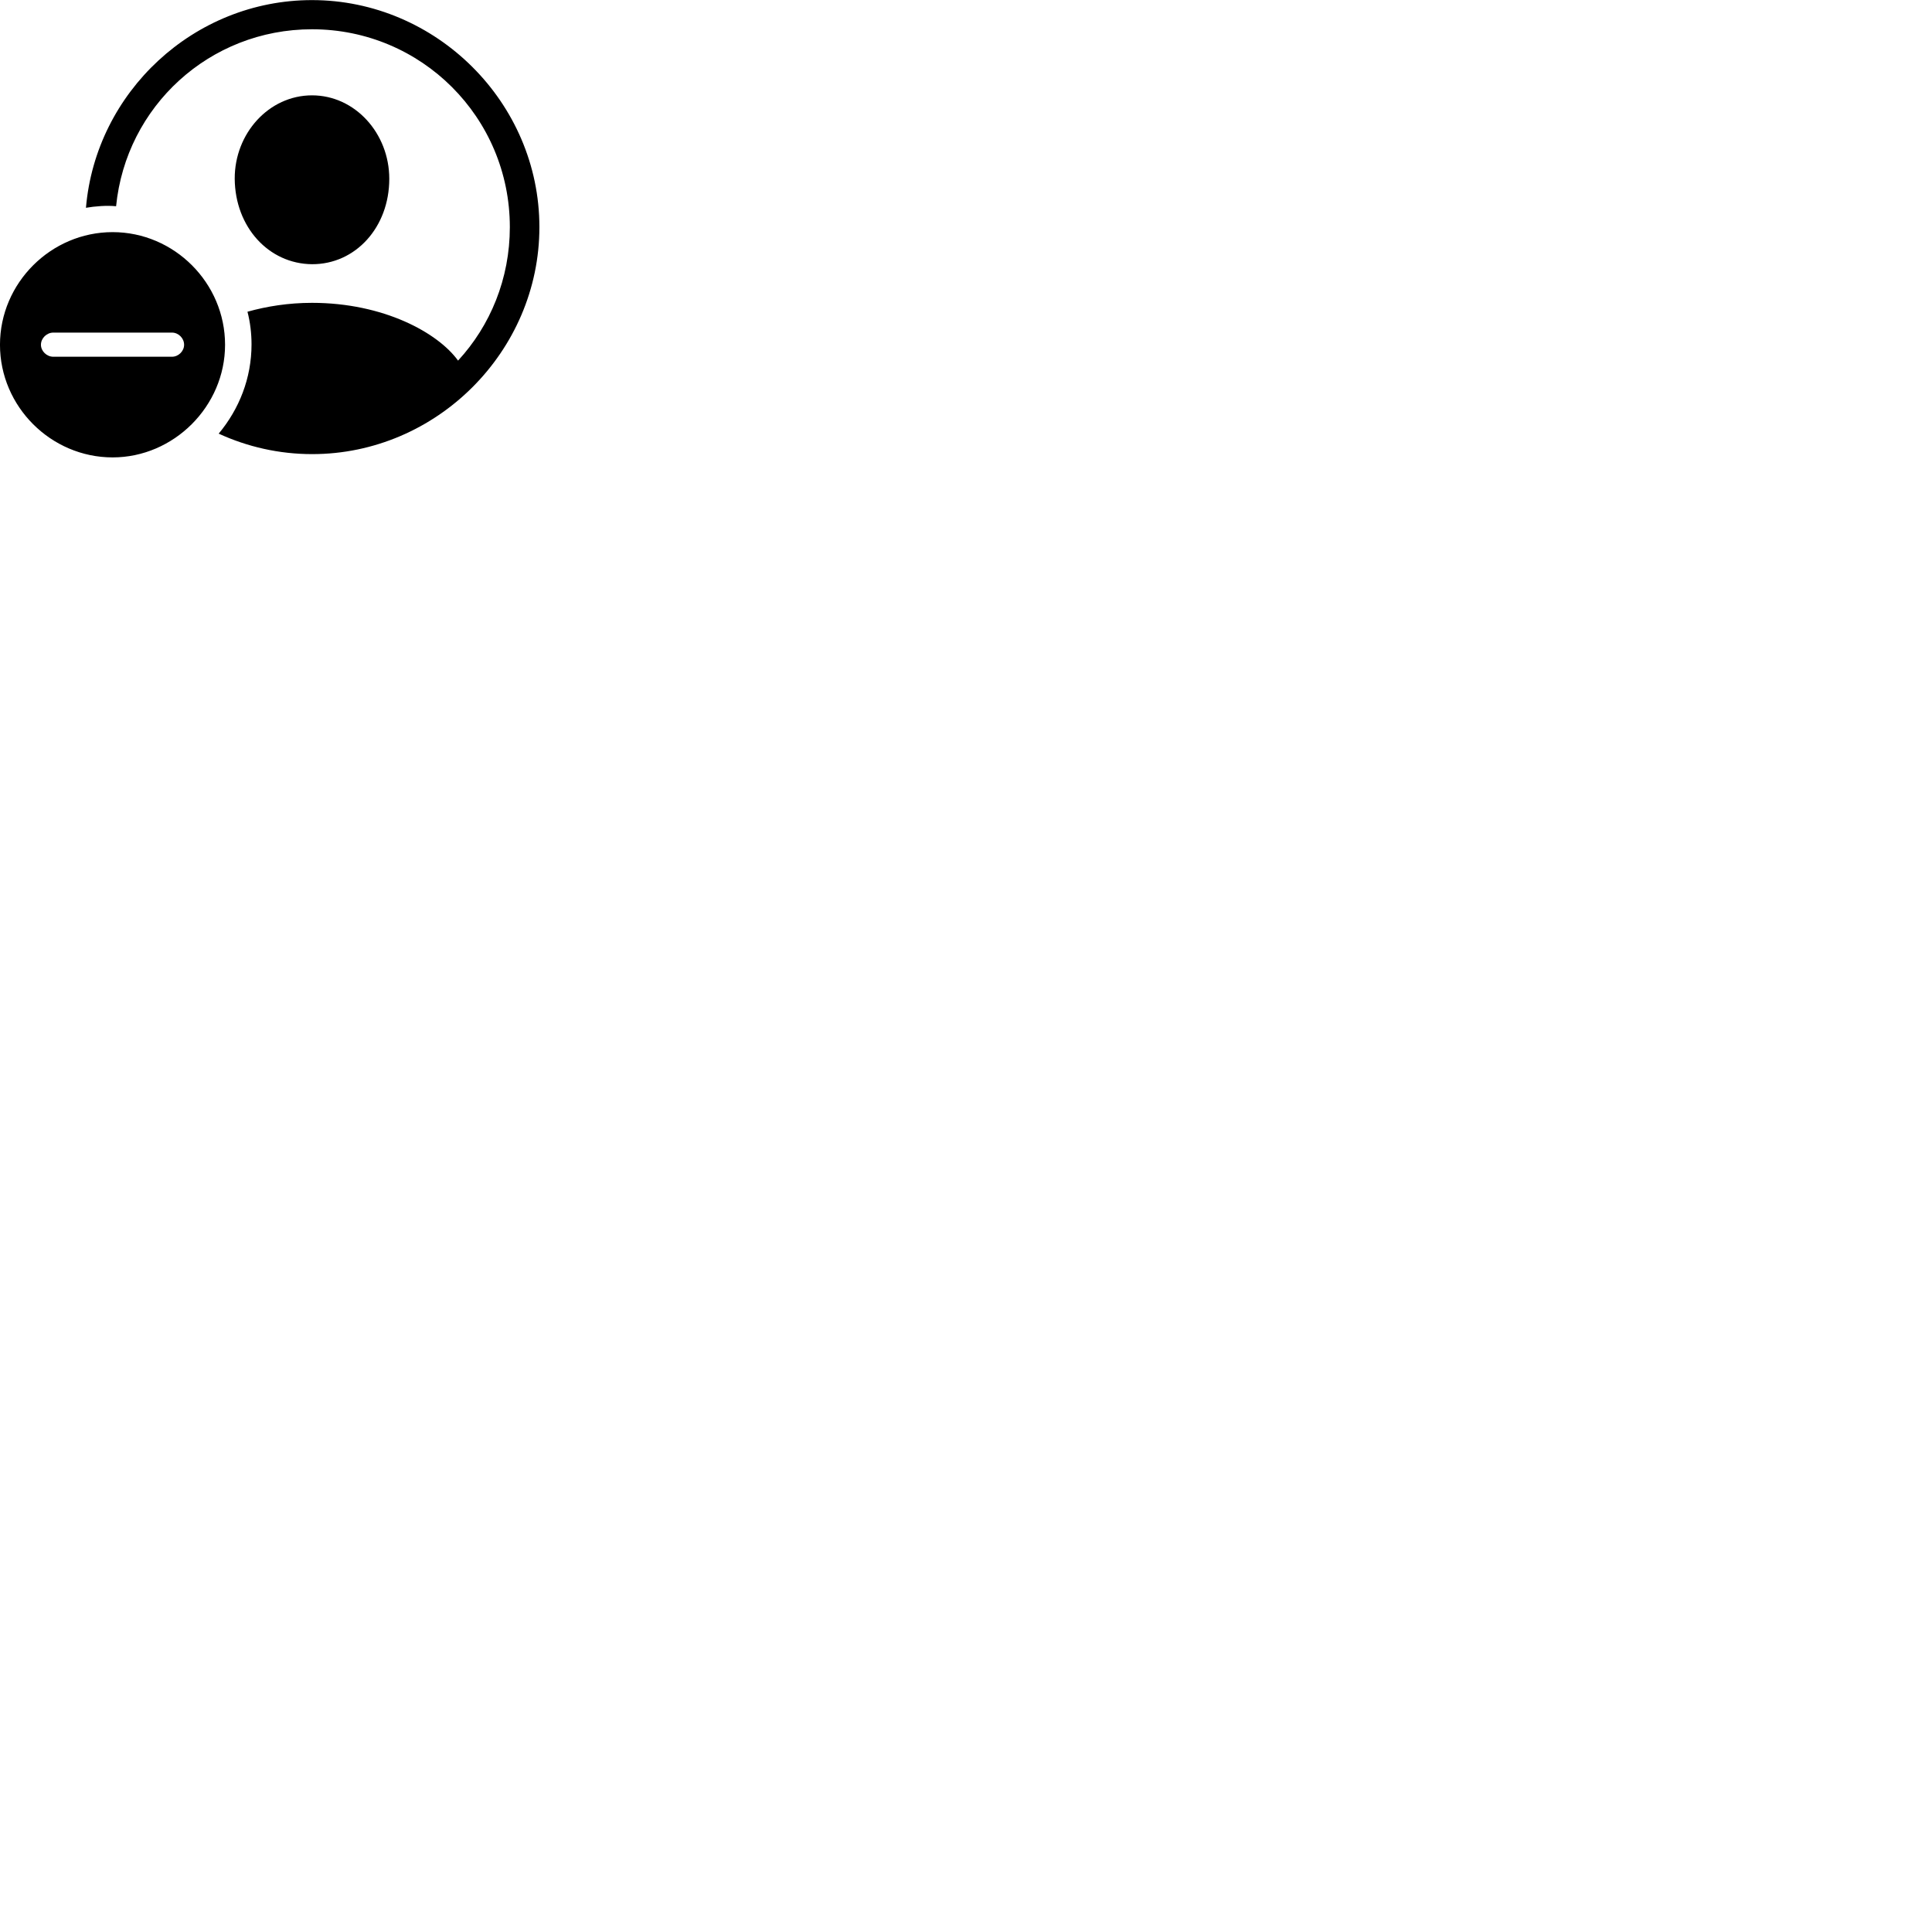 
        <svg xmlns="http://www.w3.org/2000/svg" viewBox="0 0 100 100">
            <path d="M16.159 23.505C22.599 23.505 27.919 18.185 27.919 11.755C27.919 5.305 22.579 0.005 16.149 0.005C10.039 0.005 4.959 4.765 4.449 10.755C4.909 10.675 5.529 10.625 6.009 10.675C6.519 5.515 10.839 1.515 16.149 1.515C21.819 1.515 26.389 6.085 26.389 11.755C26.389 14.425 25.379 16.855 23.709 18.665C22.669 17.225 19.859 15.675 16.149 15.675C14.929 15.675 13.809 15.855 12.809 16.135C12.949 16.675 13.019 17.255 13.019 17.825C13.019 19.575 12.379 21.175 11.319 22.445C12.799 23.125 14.439 23.505 16.159 23.505ZM16.149 13.675C18.399 13.685 20.149 11.765 20.149 9.255C20.149 6.905 18.379 4.935 16.149 4.935C13.919 4.935 12.139 6.905 12.149 9.255C12.169 11.755 13.909 13.655 16.149 13.675ZM5.829 23.675C8.989 23.675 11.649 21.035 11.649 17.845C11.649 14.645 9.019 12.015 5.829 12.015C2.639 12.015 -0.001 14.645 -0.001 17.845C-0.001 21.045 2.639 23.675 5.829 23.675ZM2.759 18.465C2.419 18.465 2.119 18.175 2.119 17.845C2.119 17.505 2.419 17.215 2.759 17.215H8.899C9.239 17.215 9.529 17.505 9.529 17.845C9.529 18.175 9.239 18.465 8.899 18.465Z" />
        </svg>
    